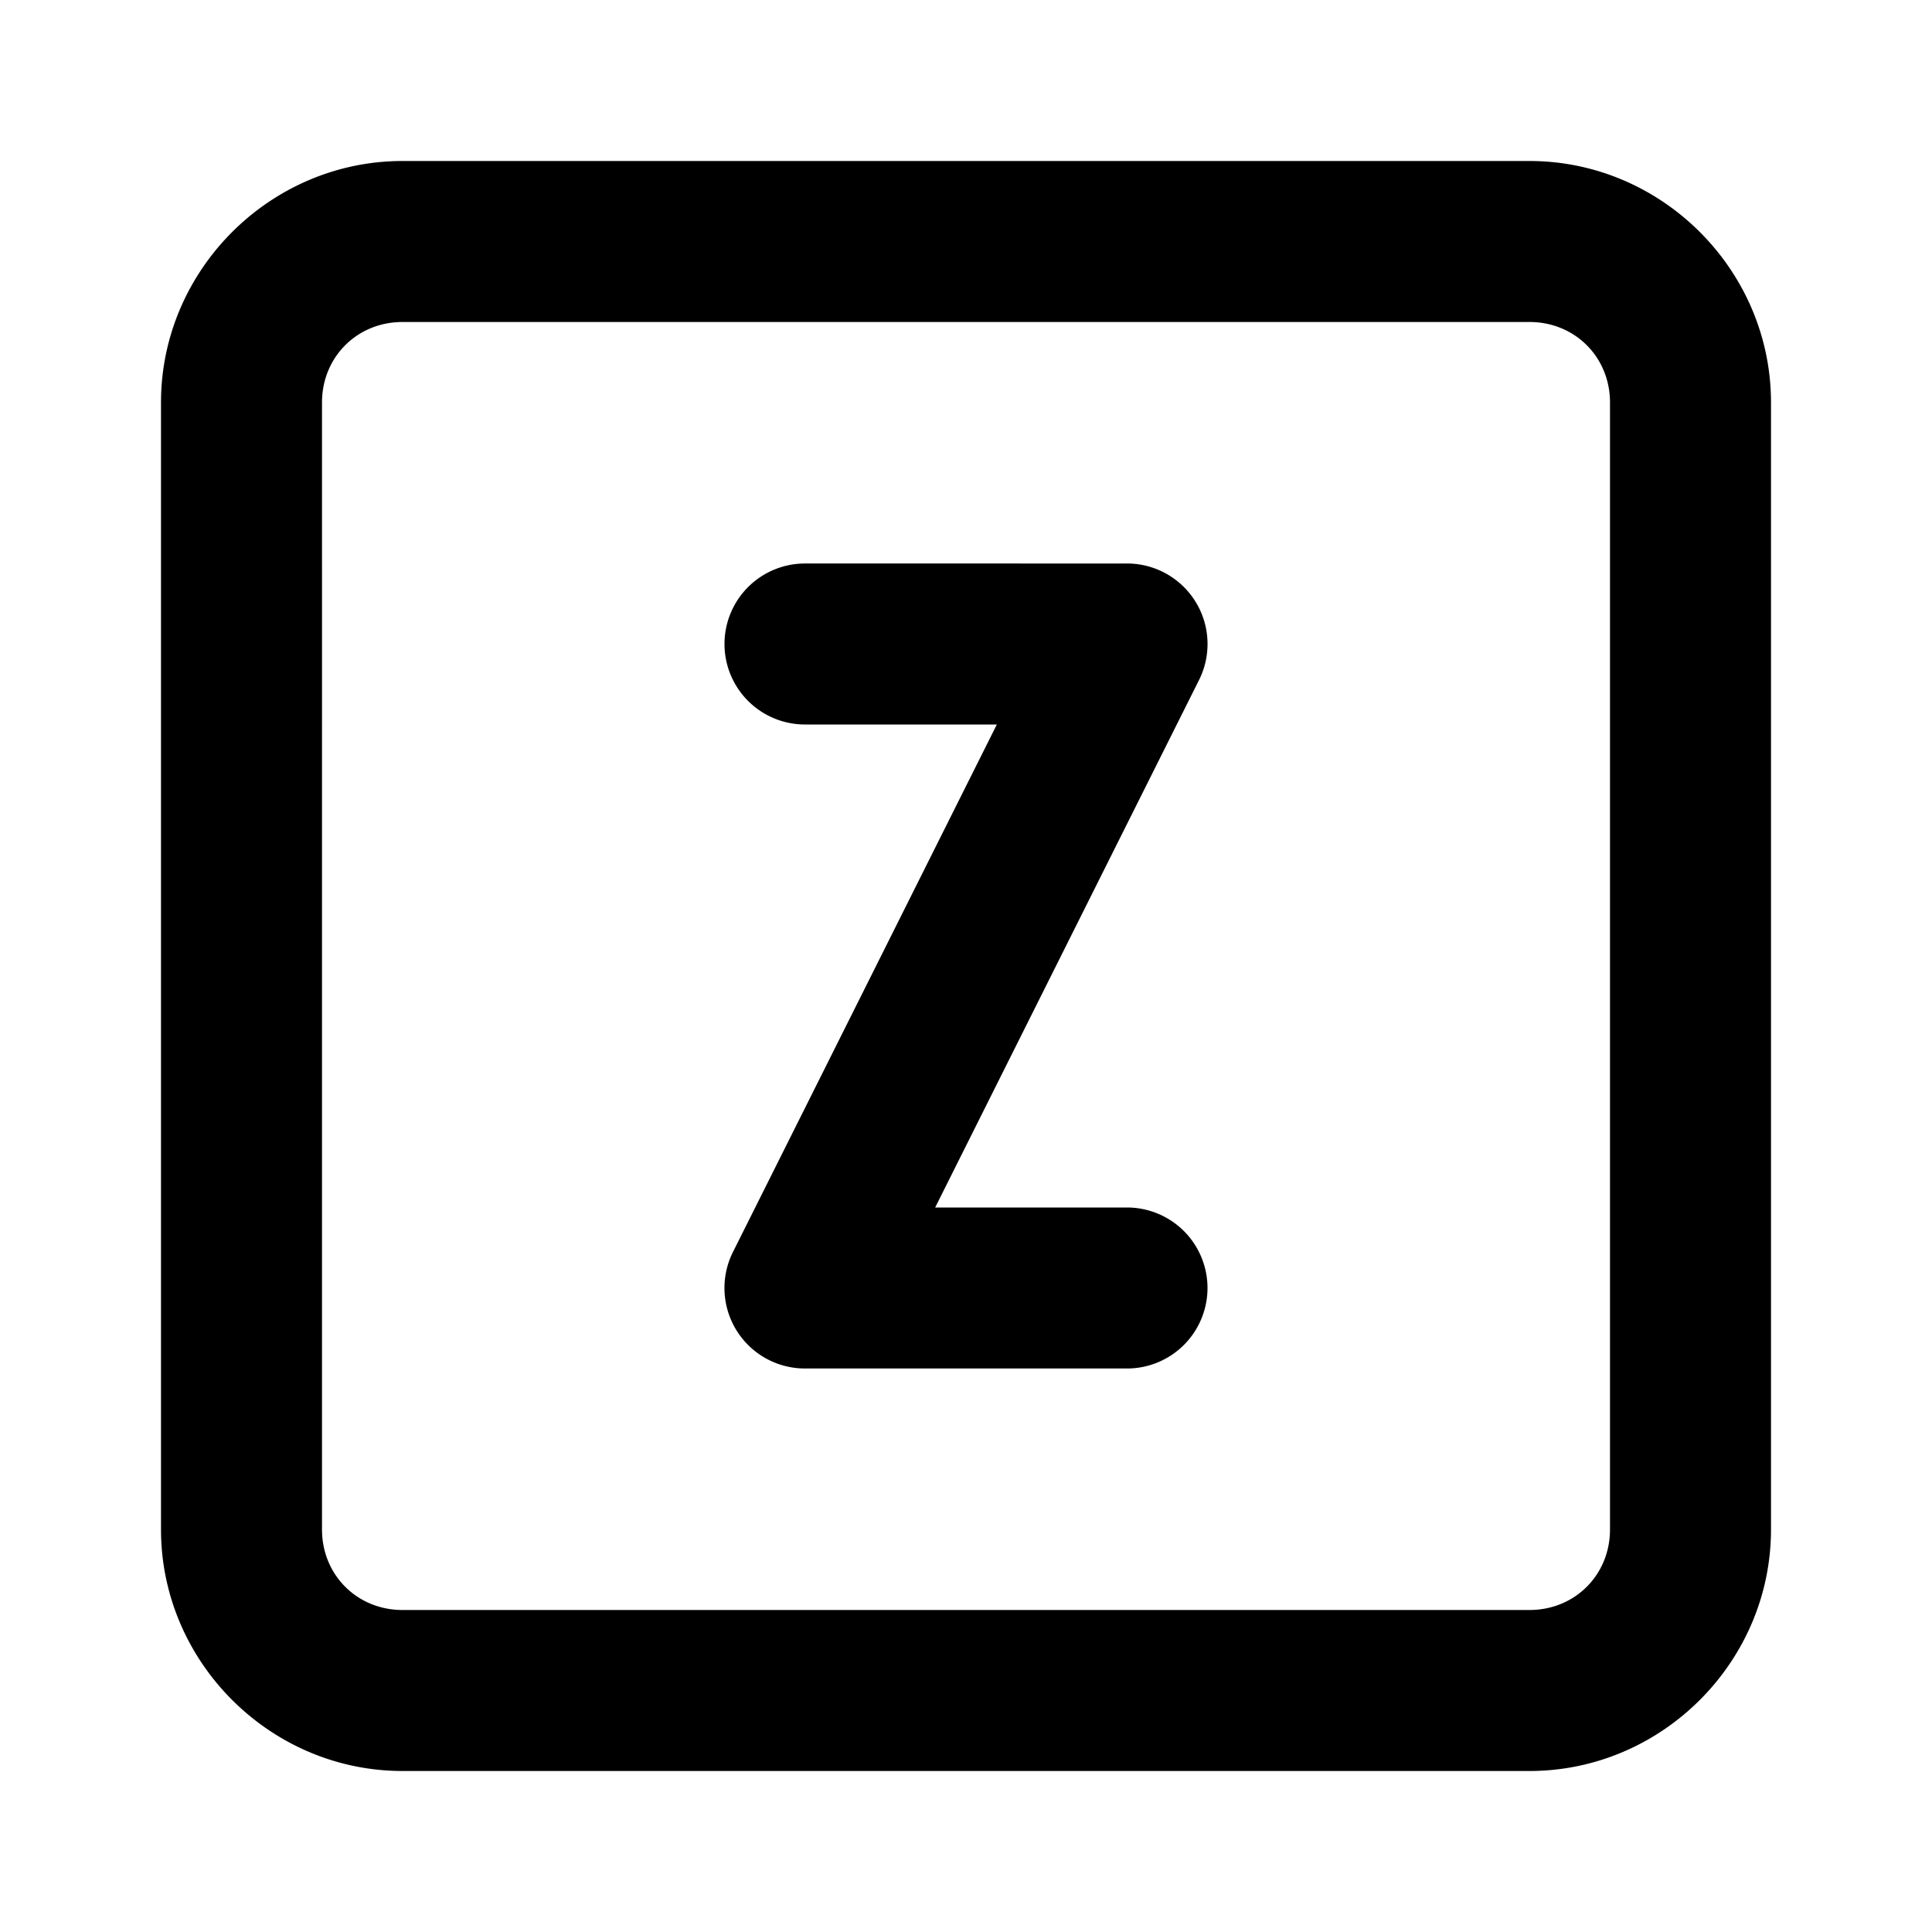 <svg xmlns="http://www.w3.org/2000/svg" width="24" height="24" viewBox="0 0 24 24"><path d="M5 2C3.355 2 2 3.355 2 5v14c0 1.645 1.355 3 3 3h14c1.645 0 3-1.355 3-3V5c0-1.645-1.355-3-3-3zm0 2h14c.564 0 1 .436 1 1v14c0 .564-.436 1-1 1H5c-.564 0-1-.436-1-1V5c0-.564.436-1 1-1zm5 3a1 1 0 0 0-1 1 1 1 0 0 0 1 1h2.383l-3.278 6.553A1 1 0 0 0 10 17h4a1 1 0 0 0 1-1 1 1 0 0 0-1-1h-2.383l3.278-6.553A1 1 0 0 0 14 7z"/></svg>
